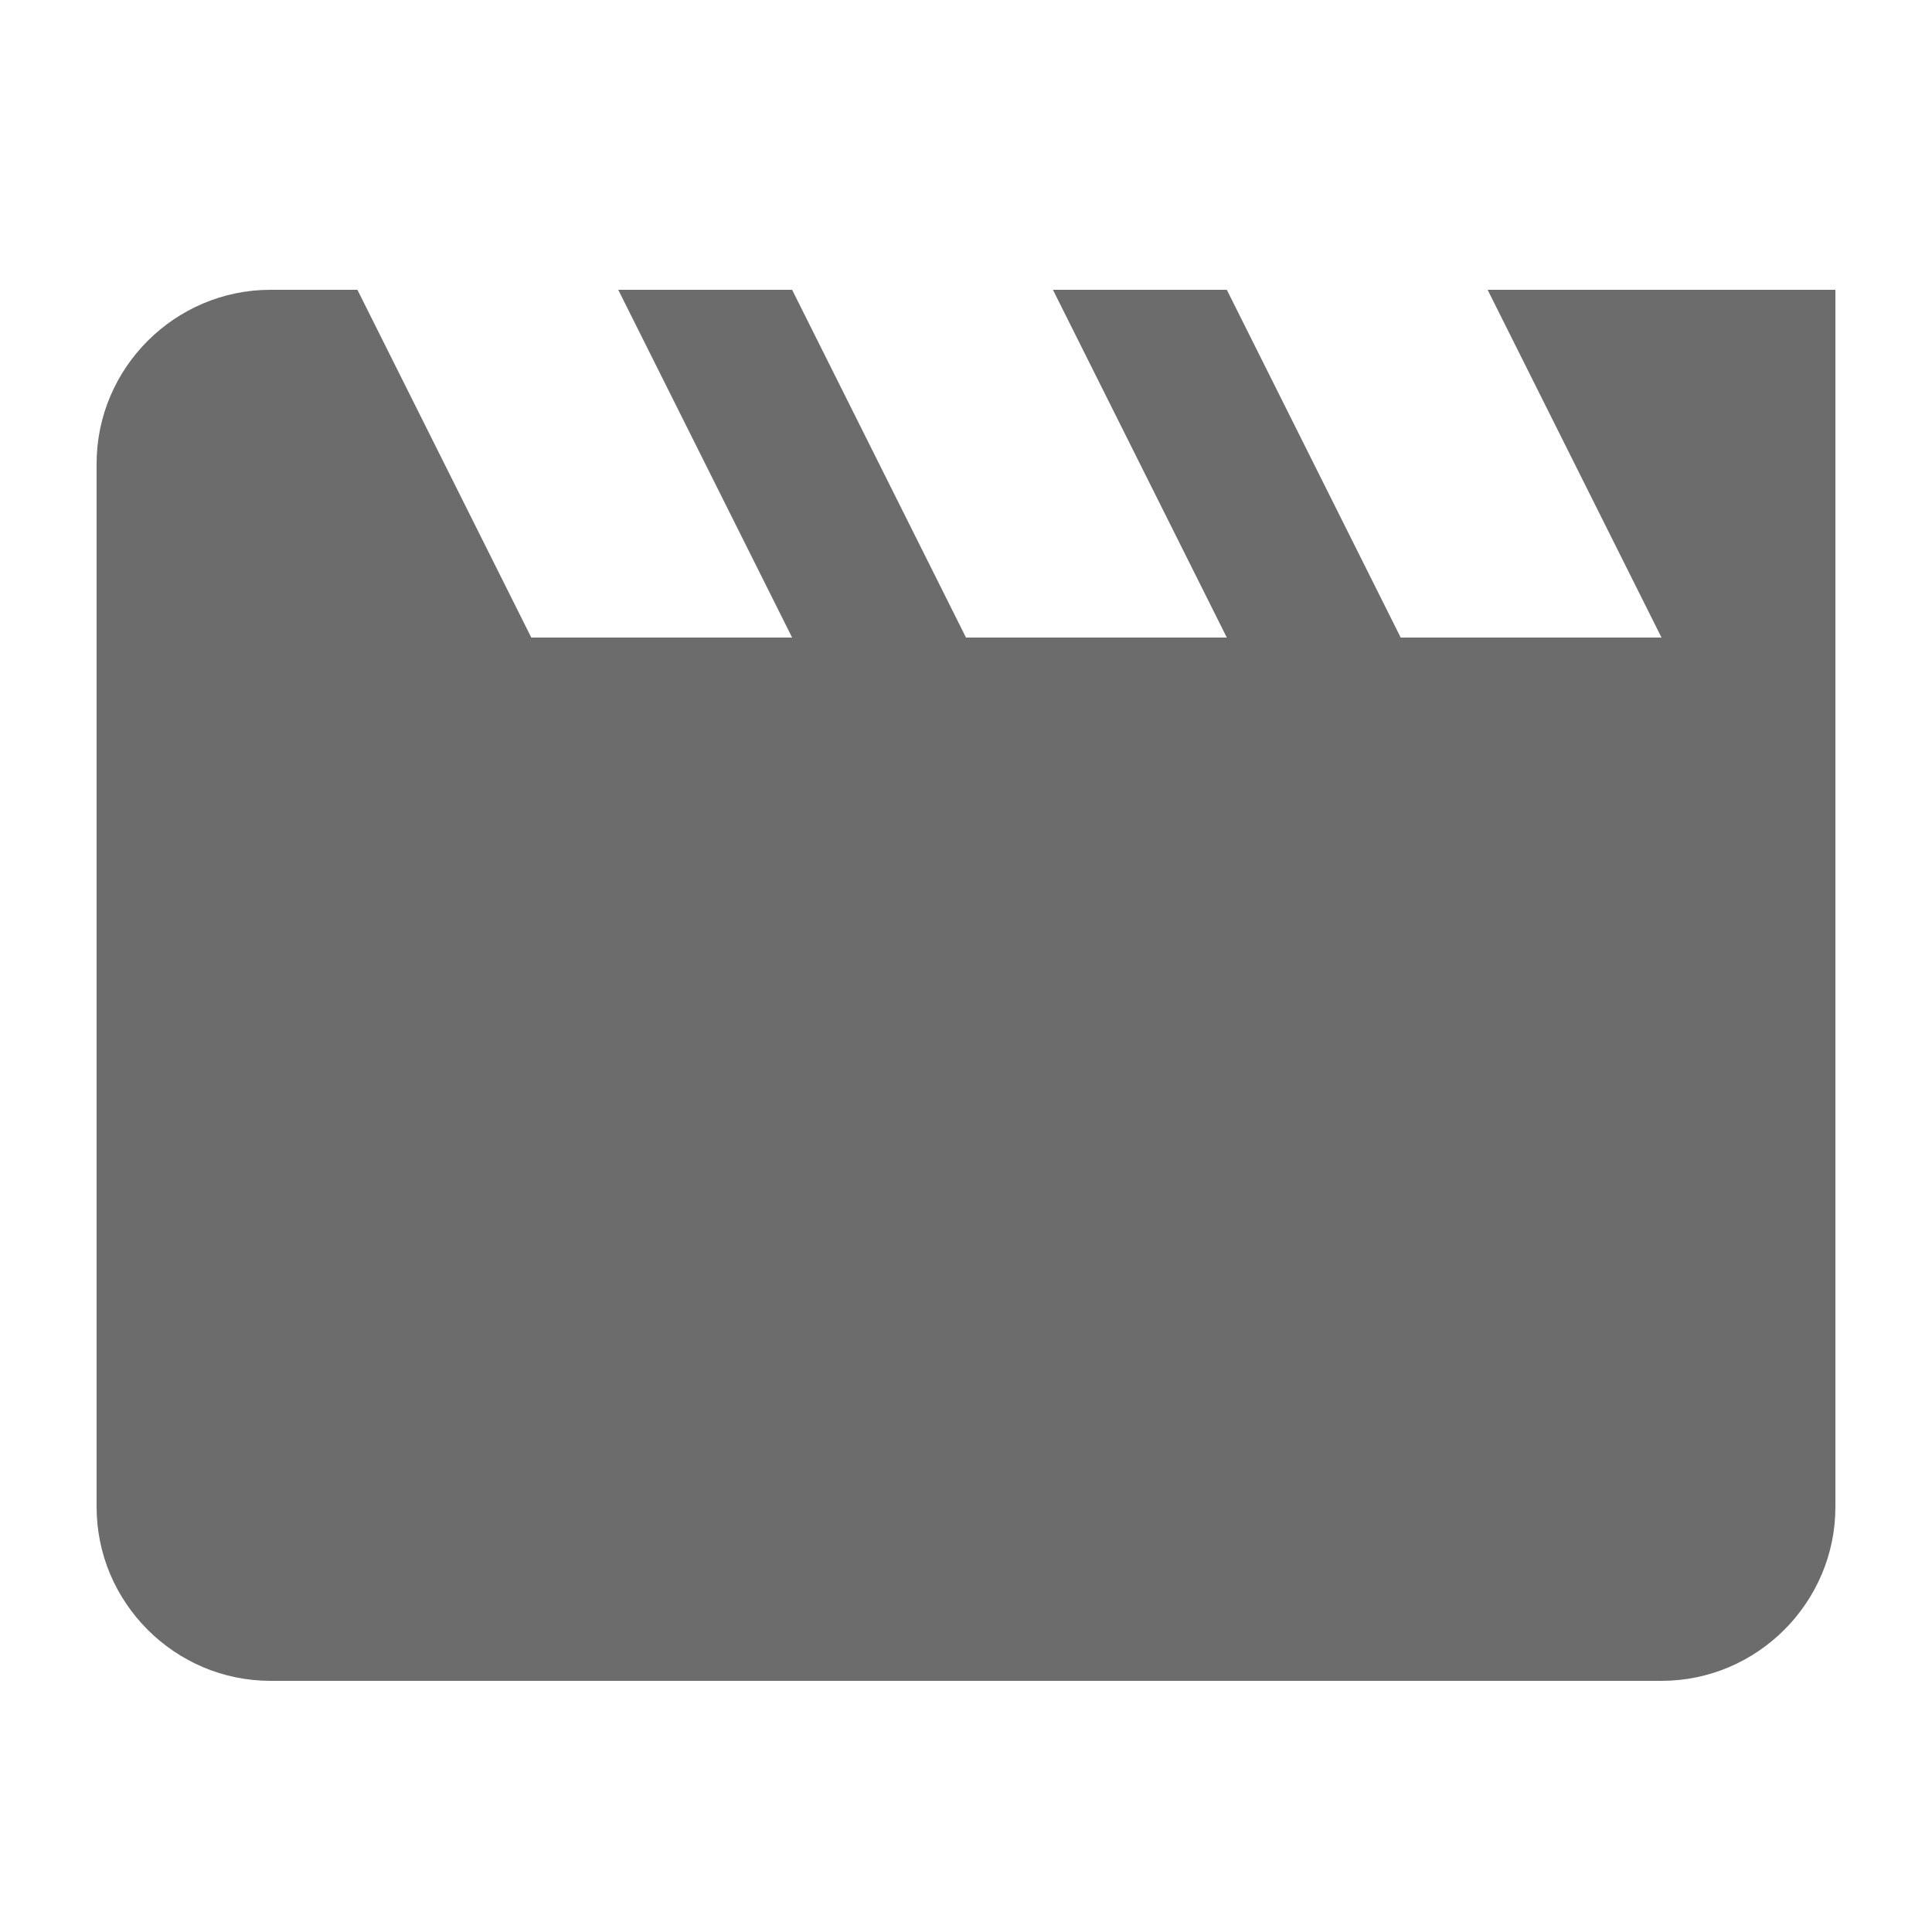 <svg width="24" height="24" viewBox="0 0 24 24" fill="none" xmlns="http://www.w3.org/2000/svg">
<path fill-rule="evenodd" clip-rule="evenodd" d="M18.48 3.6L20.64 7.92H17.4L15.24 3.6H13.08L15.24 7.92H12L9.84 3.6H7.68L9.84 7.92H6.6L4.44 3.6H3.36C2.172 3.6 1.2 4.572 1.2 5.76V18.72C1.2 19.908 2.172 20.88 3.36 20.88H20.64C21.828 20.88 22.8 19.908 22.8 18.72V3.6H18.48Z" fill="#6C6C6C"/>
</svg>
